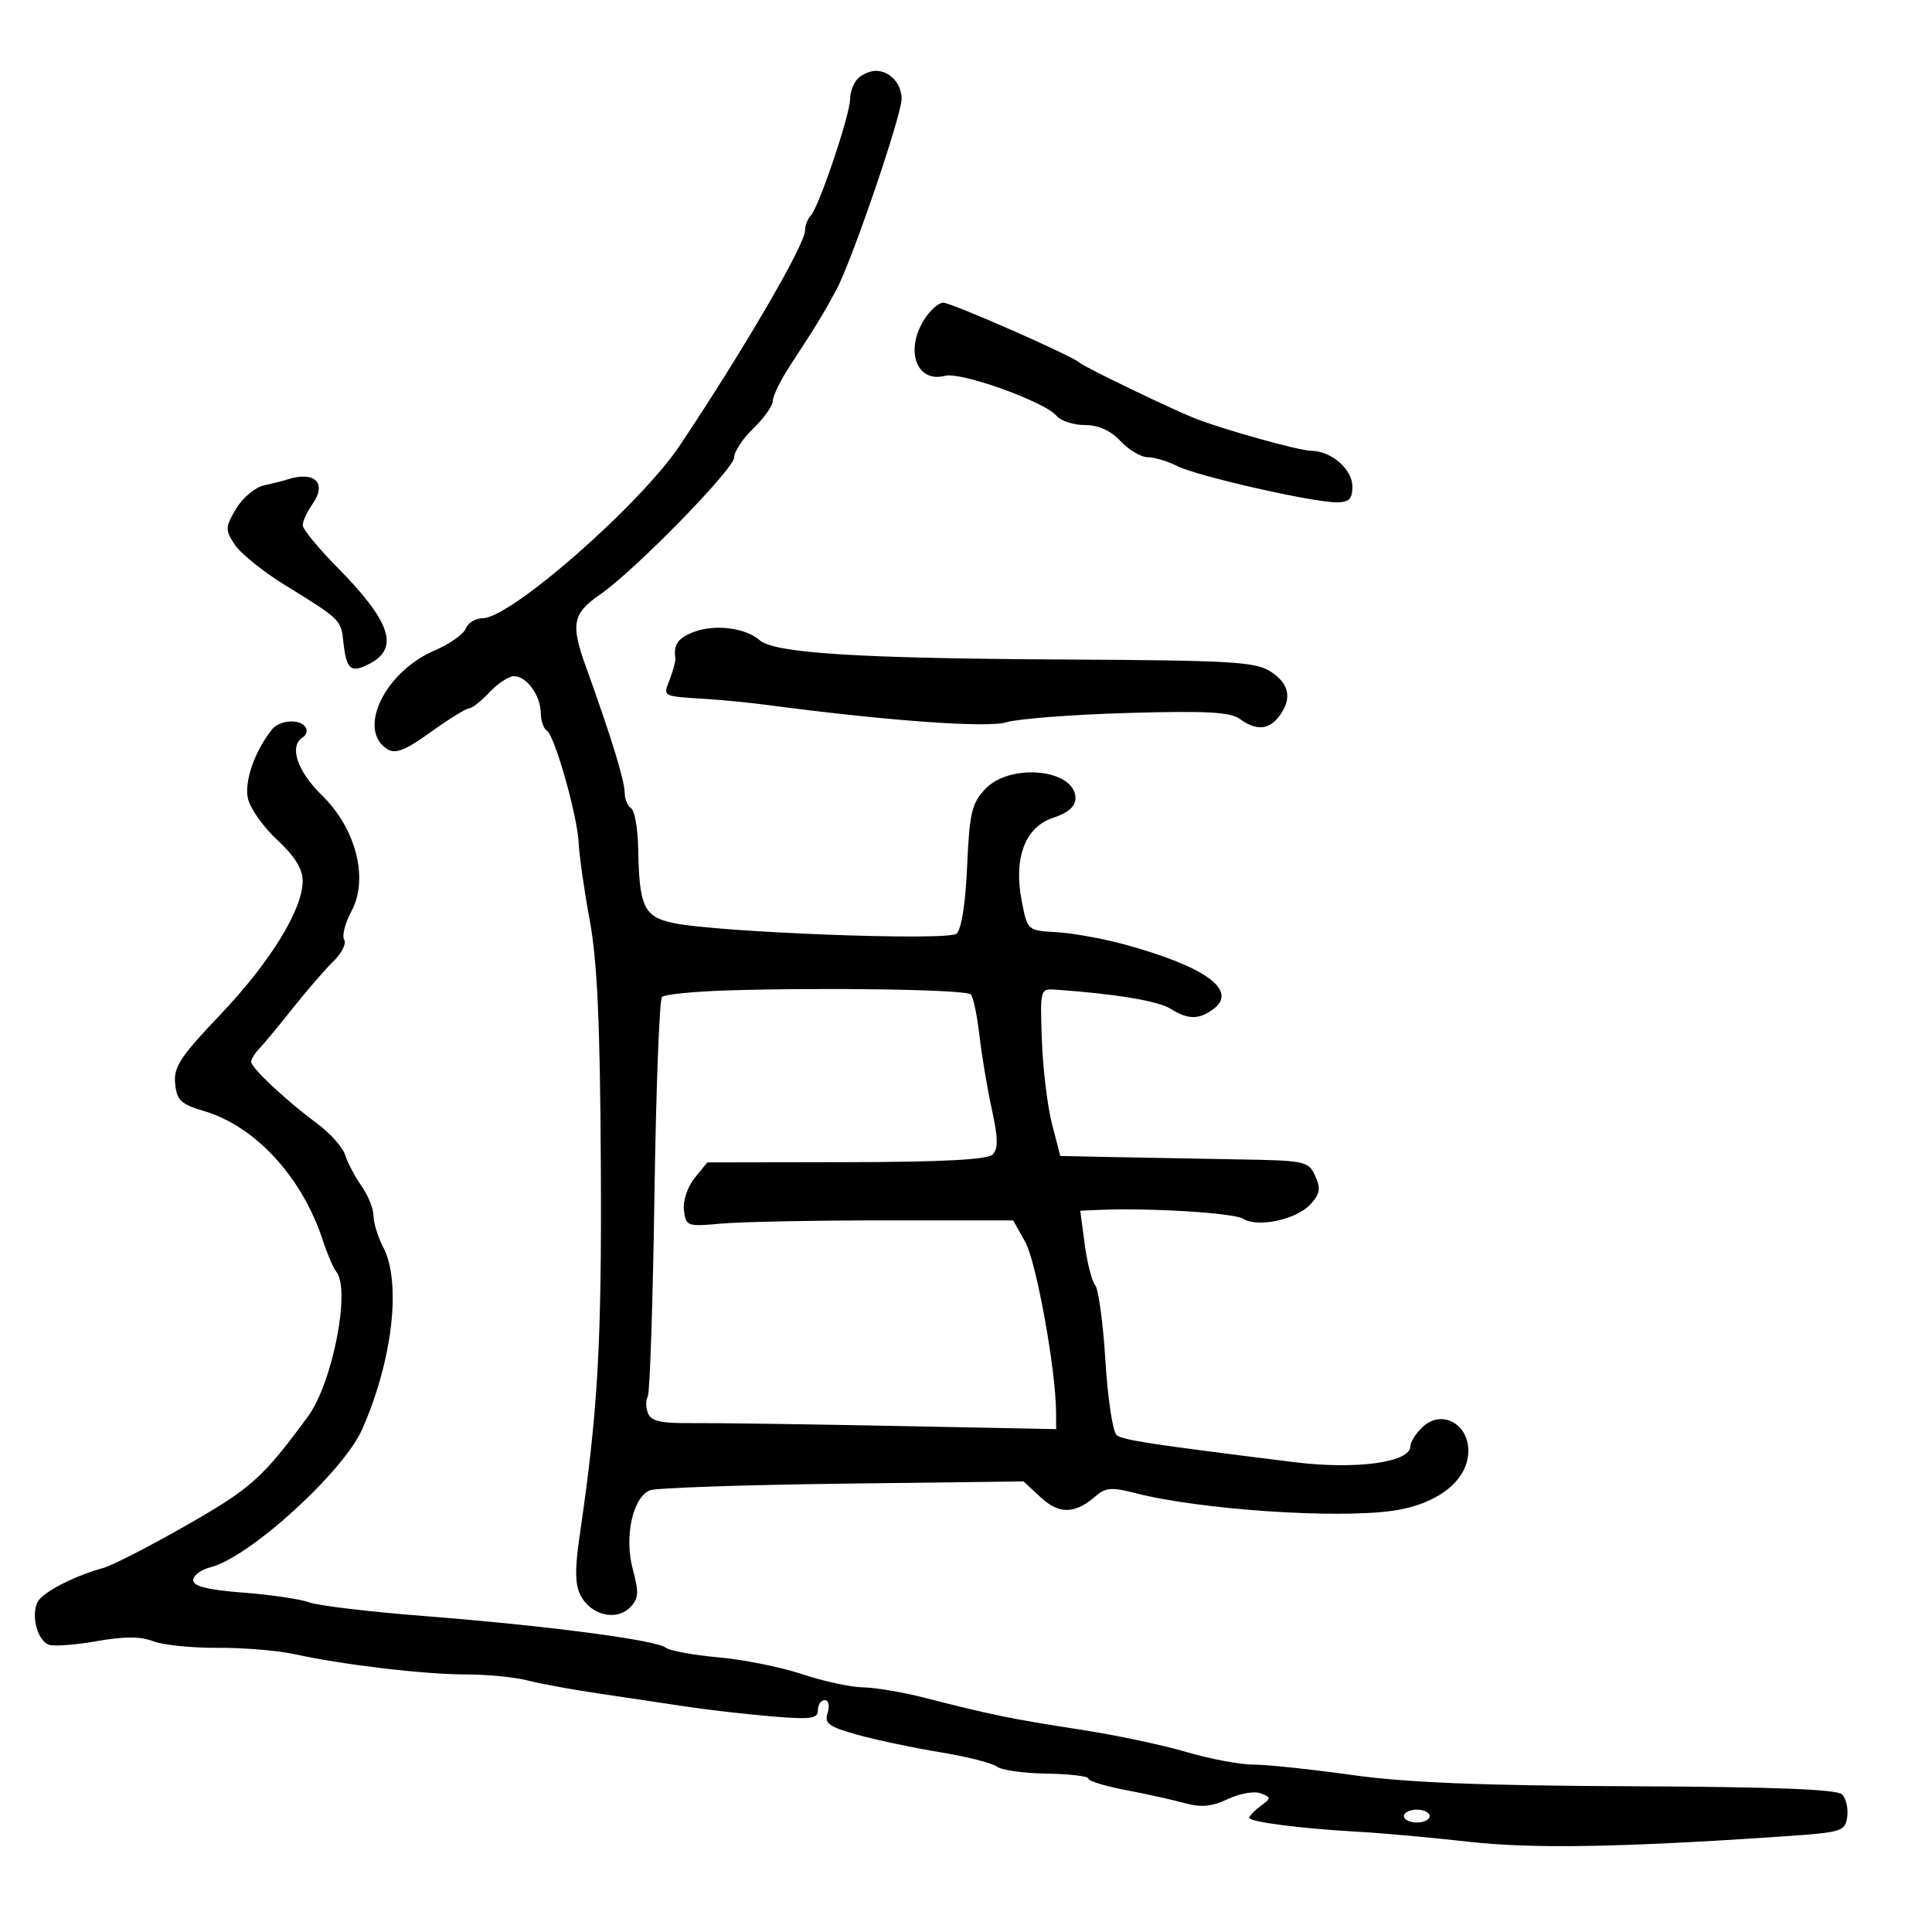 <svg xmlns="http://www.w3.org/2000/svg" width="300" height="300" viewBox="0 0 300 300" version="1.1">
  <defs/>
  <path d="M133.2,12.2 C133.86,11.54 135.12,11 136,11 C138.172,11 140,12.986 140,15.344 C140,17.922 132.268,40.552 129.868,45 C127.766,48.895 126.753,50.556 122.75,56.664 C121.237,58.972 120,61.483 120,62.243 C120,63.004 118.65,64.919 117,66.5 C115.35,68.081 114,70.118 114,71.027 C114,72.8 98.627,88.534 93.26,92.254 C88.874,95.294 88.57,96.852 91.028,103.662 C94.858,114.274 97,121.236 97,123.071 C97,124.067 97.45,125.16 98,125.5 C98.55,125.84 99.045,128.679 99.1,131.809 C99.257,140.808 99.988,142.353 104.543,143.322 C111.426,144.788 147.129,146.138 148.518,144.985 C149.29,144.344 149.921,140.361 150.177,134.509 C150.537,126.258 150.89,124.746 152.969,122.533 C156.854,118.398 167,119.428 167,123.958 C167,125.226 165.858,126.222 163.519,126.994 C159.139,128.439 157.346,133.276 158.678,140.05 C159.547,144.47 159.583,144.502 164.027,144.747 C166.487,144.883 171.2,145.727 174.5,146.624 C187.205,150.076 192.339,153.816 188.363,156.724 C186.122,158.362 184.466,158.335 181.715,156.616 C179.808,155.425 173.203,154.329 164,153.677 C161.506,153.5 161.501,153.518 161.779,161.5 C161.932,165.9 162.64,171.75 163.35,174.5 L164.642,179.5 L173.071,179.675 C177.707,179.771 186.369,179.931 192.319,180.03 C202.677,180.203 203.185,180.312 204.228,182.601 C205.109,184.534 204.973,185.372 203.521,186.976 C201.354,189.372 195.317,190.679 193.027,189.249 C191.561,188.333 178.477,187.531 170.621,187.874 L167.742,188 L168.435,193.225 C168.817,196.099 169.55,198.958 170.065,199.578 C170.58,200.199 171.294,205.499 171.653,211.357 C172.011,217.215 172.798,222.388 173.402,222.852 C174.404,223.623 178.857,224.3 201,227.047 C210.583,228.236 219,227.086 219,224.588 C219,223.885 219.904,222.492 221.01,221.491 C223.902,218.874 228,221.087 228,225.268 C228,229.847 223.295,233.585 216.27,234.588 C207.355,235.86 186.164,234.402 176.229,231.833 C172.71,230.923 171.653,230.996 170.229,232.246 C166.968,235.108 164.497,235.19 161.628,232.531 L158.931,230.031 L130.715,230.384 C115.197,230.578 101.781,231.043 100.903,231.417 C98.234,232.553 96.915,238.653 98.254,243.662 C99.248,247.377 99.181,248.248 97.793,249.635 C95.68,251.749 91.754,250.792 90.173,247.777 C89.284,246.082 89.241,243.712 90.004,238.5 C92.851,219.068 93.442,208.751 93.298,180.967 C93.185,159.029 92.744,149.256 91.584,142.967 C90.725,138.31 89.953,132.925 89.868,131 C89.679,126.711 86.143,114.206 84.902,113.44 C84.406,113.133 83.986,111.896 83.968,110.691 C83.929,107.967 81.763,105 79.814,105 C79.008,105 77.292,106.125 76,107.5 C74.708,108.875 73.281,110 72.828,110 C72.375,110 69.703,111.653 66.89,113.674 C62.918,116.528 61.41,117.12 60.138,116.323 C55.4,113.358 59.722,104.334 67.472,101.012 C69.803,100.013 71.987,98.476 72.324,97.597 C72.661,96.719 73.846,96 74.957,96 C79.298,96 99.472,78.308 105.589,69.136 C115.519,54.248 125,37.979 125,35.827 C125,35.042 125.409,33.973 125.909,33.45 C127.167,32.134 132,17.793 132,15.375 C132,14.289 132.54,12.86 133.2,12.2 Z M42.247,113.25 C43.416,111.786 46.628,111.589 47.457,112.931 C47.774,113.443 47.575,114.144 47.016,114.49 C44.847,115.831 46.123,119.714 49.966,123.467 C55.301,128.677 57.286,136.457 54.568,141.504 C53.583,143.333 53.077,145.316 53.445,145.91 C53.812,146.505 53.069,148.006 51.794,149.246 C50.518,150.486 47.69,153.75 45.508,156.5 C43.326,159.25 40.969,162.095 40.271,162.821 C39.572,163.548 39,164.472 39,164.875 C39,165.816 44.438,170.908 49.211,174.435 C51.252,175.943 53.223,178.15 53.592,179.339 C53.961,180.527 55.103,182.694 56.131,184.154 C57.159,185.614 58,187.7 58,188.79 C58,189.88 58.672,192.06 59.494,193.636 C62.358,199.128 60.982,211.144 56.257,221.901 C53.342,228.537 38.729,241.847 32.696,243.361 C31.213,243.734 30,244.638 30,245.371 C30,246.316 32.272,246.879 37.815,247.306 C42.113,247.638 46.726,248.321 48.065,248.825 C49.404,249.328 57.475,250.285 66,250.951 C84.775,252.417 101.859,254.656 103.381,255.85 C103.996,256.333 107.679,257.009 111.563,257.353 C115.448,257.698 121.298,258.873 124.563,259.965 C127.829,261.057 132.075,261.978 134,262.011 C135.925,262.044 140.2,262.764 143.5,263.611 C153.891,266.277 157.234,266.962 167.5,268.532 C173,269.373 180.495,270.948 184.155,272.031 C187.816,273.114 192.541,274.004 194.655,274.008 C196.77,274.013 203.675,274.741 210,275.627 C218.38,276.801 230.1,277.273 253.2,277.369 C275.347,277.46 285.241,277.842 286.034,278.635 C286.659,279.259 287.019,280.834 286.835,282.135 C286.517,284.378 286.011,284.533 277,285.147 C251.675,286.871 237.997,287.104 228,285.98 C222.225,285.331 214.575,284.639 211,284.442 C202.056,283.949 194,282.916 194,282.264 C194,281.965 194.787,281.141 195.75,280.432 C197.416,279.205 197.416,279.11 195.742,278.461 C194.775,278.086 192.493,278.487 190.672,279.351 C188.167,280.54 186.524,280.693 183.93,279.98 C182.043,279.461 177.912,278.547 174.75,277.948 C171.588,277.348 168.999,276.553 168.998,276.179 C168.996,275.806 166.091,275.459 162.541,275.408 C158.991,275.358 155.505,274.867 154.793,274.318 C154.082,273.768 150.125,272.765 146,272.089 C141.875,271.413 136.113,270.197 133.196,269.386 C128.665,268.128 127.983,267.628 128.514,265.956 C128.865,264.849 128.672,264 128.067,264 C127.48,264 127,264.702 127,265.561 C127,266.887 125.913,267.03 119.75,266.512 C115.762,266.176 109.8,265.491 106.5,264.988 C103.2,264.486 97.125,263.578 93,262.971 C88.875,262.365 83.873,261.448 81.884,260.934 C79.895,260.42 75.62,260.003 72.384,260.007 C65.97,260.014 53.256,258.513 45.766,256.865 C43.163,256.292 37.763,255.845 33.766,255.872 C29.77,255.899 25.274,255.439 23.775,254.849 C21.839,254.088 19.293,254.087 14.991,254.845 C11.66,255.432 8.314,255.674 7.557,255.384 C5.622,254.641 4.673,250.099 6.095,248.386 C7.371,246.848 11.989,244.565 16,243.488 C17.375,243.118 23.225,240.117 29,236.817 C39.014,231.095 40.766,229.527 47.792,219.993 C51.642,214.771 54.496,200.186 52.204,197.45 C51.766,196.928 50.816,194.7 50.093,192.5 C46.879,182.724 39.607,174.848 31.633,172.506 C28.093,171.466 27.456,170.858 27.196,168.268 C26.937,165.697 27.986,164.094 34.196,157.569 C41.966,149.404 46.999,141.235 47,136.79 C47,134.919 45.78,132.952 43.055,130.431 C40.886,128.424 38.832,125.513 38.492,123.964 C37.913,121.328 39.568,116.608 42.247,113.25 Z M113.009,153.791 C107.789,153.951 103.192,154.408 102.793,154.807 C102.394,155.206 101.866,169.117 101.621,185.72 C101.376,202.323 100.909,216.338 100.584,216.863 C100.259,217.389 100.271,218.544 100.611,219.429 C101.09,220.677 102.61,221.025 107.364,220.979 C110.739,220.946 124.862,221.143 138.75,221.416 L164,221.913 L163.982,219.206 C163.937,212.602 160.91,195.911 159.203,192.857 L157.326,189.5 L137.413,189.5 C126.461,189.5 115.025,189.725 112,190 C106.683,190.483 106.49,190.414 106.2,187.922 C106.031,186.464 106.753,184.292 107.863,182.922 L109.826,180.5 L131.4,180.463 C146.401,180.437 153.328,180.072 154.136,179.264 C155.017,178.383 154.989,176.706 154.02,172.302 C153.318,169.111 152.449,163.936 152.09,160.801 C151.73,157.667 151.123,154.79 150.741,154.408 C149.996,153.663 128.602,153.313 113.009,153.791 Z M107.75,98.125 C111.012,96.89 115.748,97.48 117.934,99.394 C120.257,101.428 133.067,102.238 165.594,102.411 C191.393,102.548 194.988,102.762 197.344,104.306 C200.246,106.207 200.669,108.534 198.608,111.25 C197.011,113.354 195.035,113.477 192.507,111.629 C191.041,110.557 187.236,110.357 175.066,110.711 C166.505,110.96 158.039,111.612 156.253,112.159 C153.304,113.062 137.605,111.921 119,109.451 C116.525,109.123 112.475,108.722 110,108.56 C105.425,108.262 103.815,108.214 103.505,107.554 C103.316,107.152 103.612,106.521 104.013,105.465 C104.543,104.071 104.929,102.609 104.87,102.215 C104.552,100.086 105.271,99.064 107.75,98.125 Z M143.615,49.465 C144.503,48.109 145.78,47 146.453,47 C147.755,47 166.651,55.318 167.675,56.342 C168.292,56.959 181.844,63.498 185.5,64.943 C189.925,66.693 201.763,70 203.598,70 C206.699,70 210,72.865 210,75.557 C210,77.489 209.483,78 207.528,78 C203.766,78 185.858,73.923 182.8,72.371 C181.314,71.617 179.255,71 178.224,71 C177.193,71 175.292,69.875 174,68.5 C172.443,66.842 170.572,66 168.448,66 C166.686,66 164.707,65.352 164.049,64.56 C162.242,62.382 149.221,57.709 146.757,58.353 C142.274,59.526 140.434,54.319 143.615,49.465 Z M44.5,74.491 C48.79,73.06 50.848,74.951 48.558,78.221 C47.701,79.444 47,80.941 47,81.548 C47,82.154 49.408,85.092 52.351,88.075 C60.611,96.449 62.034,100.573 57.502,102.999 C54.506,104.602 53.785,104.041 53.328,99.754 C52.951,96.212 52.957,96.218 44.121,90.769 C40.793,88.716 37.342,85.925 36.451,84.566 C34.946,82.269 34.961,81.875 36.656,79.006 C37.659,77.307 39.609,75.672 40.99,75.371 C42.37,75.071 43.95,74.675 44.5,74.491 Z M218,282 C218,282.55 218.9,283 220,283 C221.1,283 222,282.55 222,282 C222,281.45 221.1,281 220,281 C218.9,281 218,281.45 218,282 Z"/>
</svg>

